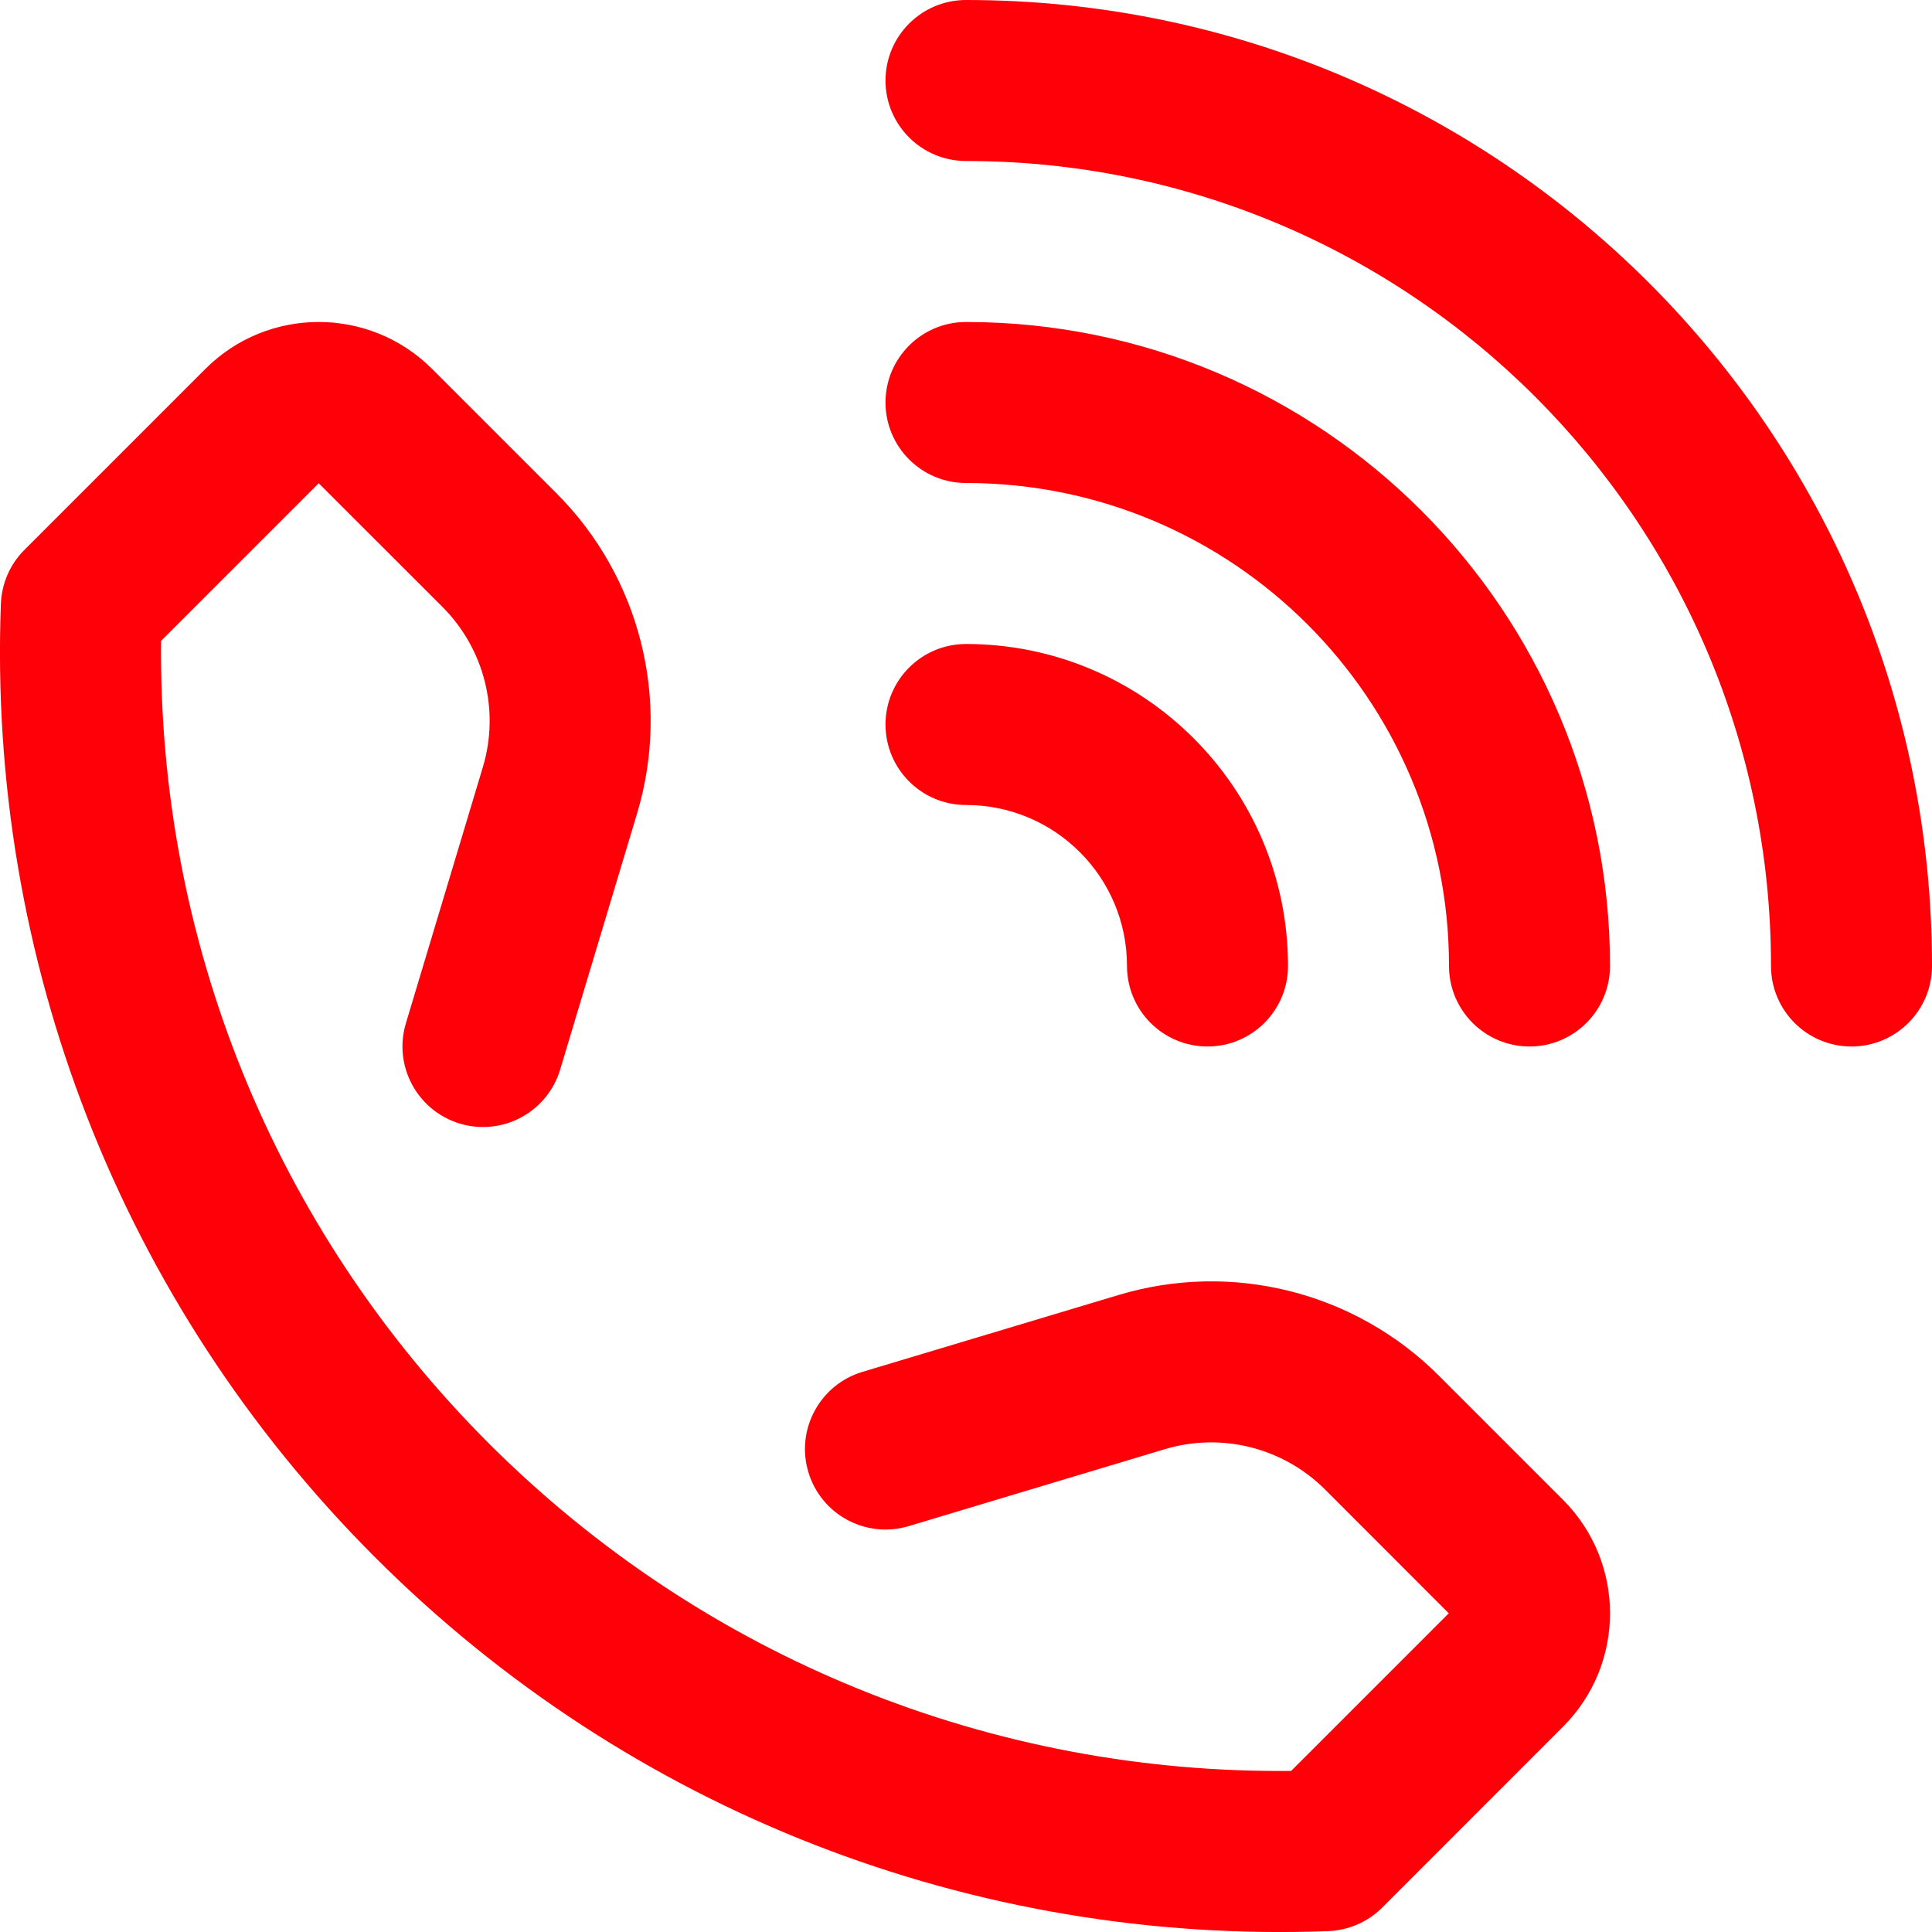 <svg width="24" height="24" viewBox="0 0 24 24" fill="none" xmlns="http://www.w3.org/2000/svg">
<g clip-path="url(#clip0_35_39)">
<path d="M16.46 18.503C15.94 17.983 15.175 17.791 14.471 18.002L11.288 18.958C10.759 19.117 10.201 18.817 10.042 18.288C9.883 17.759 10.184 17.201 10.713 17.042L13.895 16.087C15.305 15.663 16.833 16.048 17.874 17.089L19.416 18.631C20.195 19.41 20.195 20.672 19.416 21.45L17.17 23.697C16.992 23.875 16.753 23.979 16.5 23.989C12.108 24.154 7.827 22.514 4.657 19.343C1.487 16.173 -0.154 11.892 0.011 7.5C0.021 7.248 0.125 7.008 0.304 6.83L2.55 4.584C3.328 3.805 4.59 3.805 5.369 4.584L6.911 6.126C7.952 7.167 8.337 8.695 7.914 10.105L6.958 13.288C6.799 13.816 6.241 14.117 5.713 13.958C5.184 13.799 4.883 13.241 5.042 12.712L5.998 9.53C6.21 8.825 6.017 8.061 5.497 7.54L3.959 6.003L2.001 7.961C1.963 11.667 3.392 15.249 6.071 17.929C8.751 20.608 12.333 22.037 16.039 21.999L17.997 20.041L16.46 18.503ZM24 12C24 12.552 23.552 13 23 13C22.448 13 22 12.552 22 12C22 6.477 17.523 2 12 2C11.448 2 11 1.552 11 1C11 0.448 11.448 0 12 0C18.628 0 24 5.373 24 12ZM20 12C20 12.552 19.552 13 19 13C18.448 13 18 12.552 18 12C18 8.686 15.314 6 12 6C11.448 6 11 5.552 11 5C11 4.448 11.448 4 12 4C16.418 4 20 7.582 20 12ZM16 12C16 12.552 15.552 13 15 13C14.448 13 14 12.552 14 12C14 10.895 13.105 10 12 10C11.448 10 11 9.552 11 9C11 8.448 11.448 8 12 8C14.209 8 16 9.791 16 12Z" fill="#FF0008"/>
</g>
<defs>
<clipPath id="clip0_35_39">
<rect width="24" height="24" fill="white"/>
</clipPath>
</defs>
</svg>

